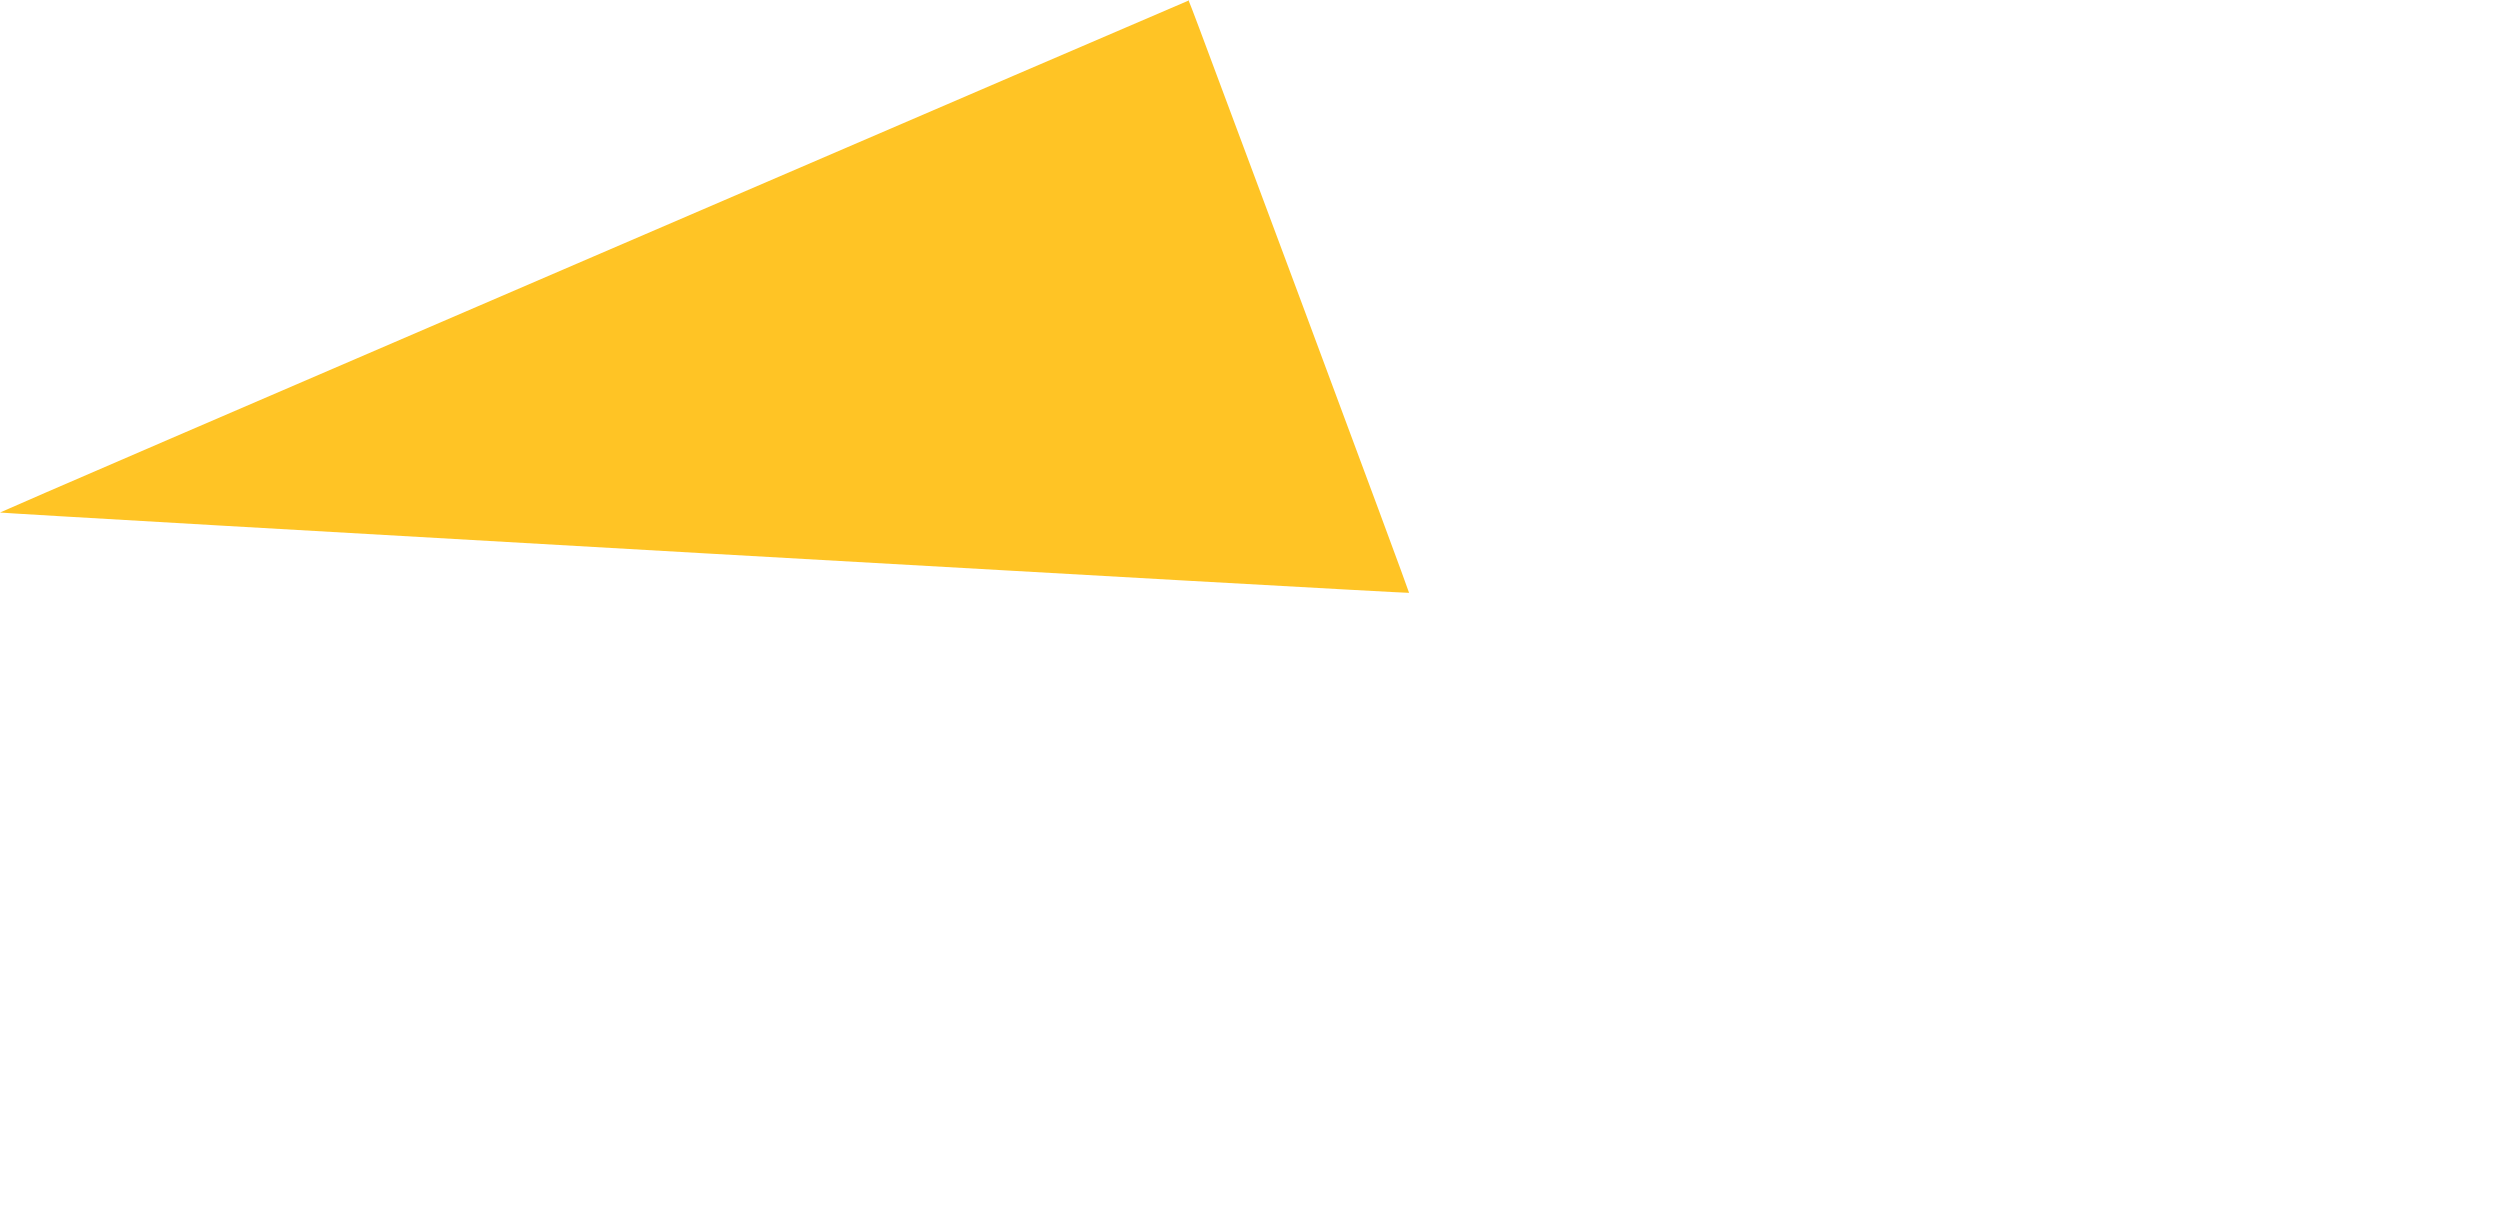 <?xml version="1.0" encoding="utf-8"?>
<!-- Generator: Adobe Illustrator 15.0.0, SVG Export Plug-In  -->
<!DOCTYPE svg PUBLIC "-//W3C//DTD SVG 1.1//EN" "http://www.w3.org/Graphics/SVG/1.1/DTD/svg11.dtd">
<svg version="1.1"
	 xmlns="http://www.w3.org/2000/svg" xmlns:xlink="http://www.w3.org/1999/xlink" xmlns:a="http://ns.adobe.com/AdobeSVGViewerExtensions/3.0/"
	 x="0px" y="0px" width="1768px" height="853px" viewBox="0 0 1768 853" overflow="visible" enable-background="new 0 0 1768 853"
	 xml:space="preserve">
<defs>
</defs>
<path fill="#FFC425" d="M419.8,181.357C188.9,280.657,0,362.157,0,362.457c0,0.6,995.9,57.4,996.5,56.8
	c0.2-0.2-33.6-91.5-75.1-202.8c-88.602-237.7-80.4-216-81.2-215.9C839.8,0.657,650.6,81.957,419.8,181.357z"/>
</svg>

